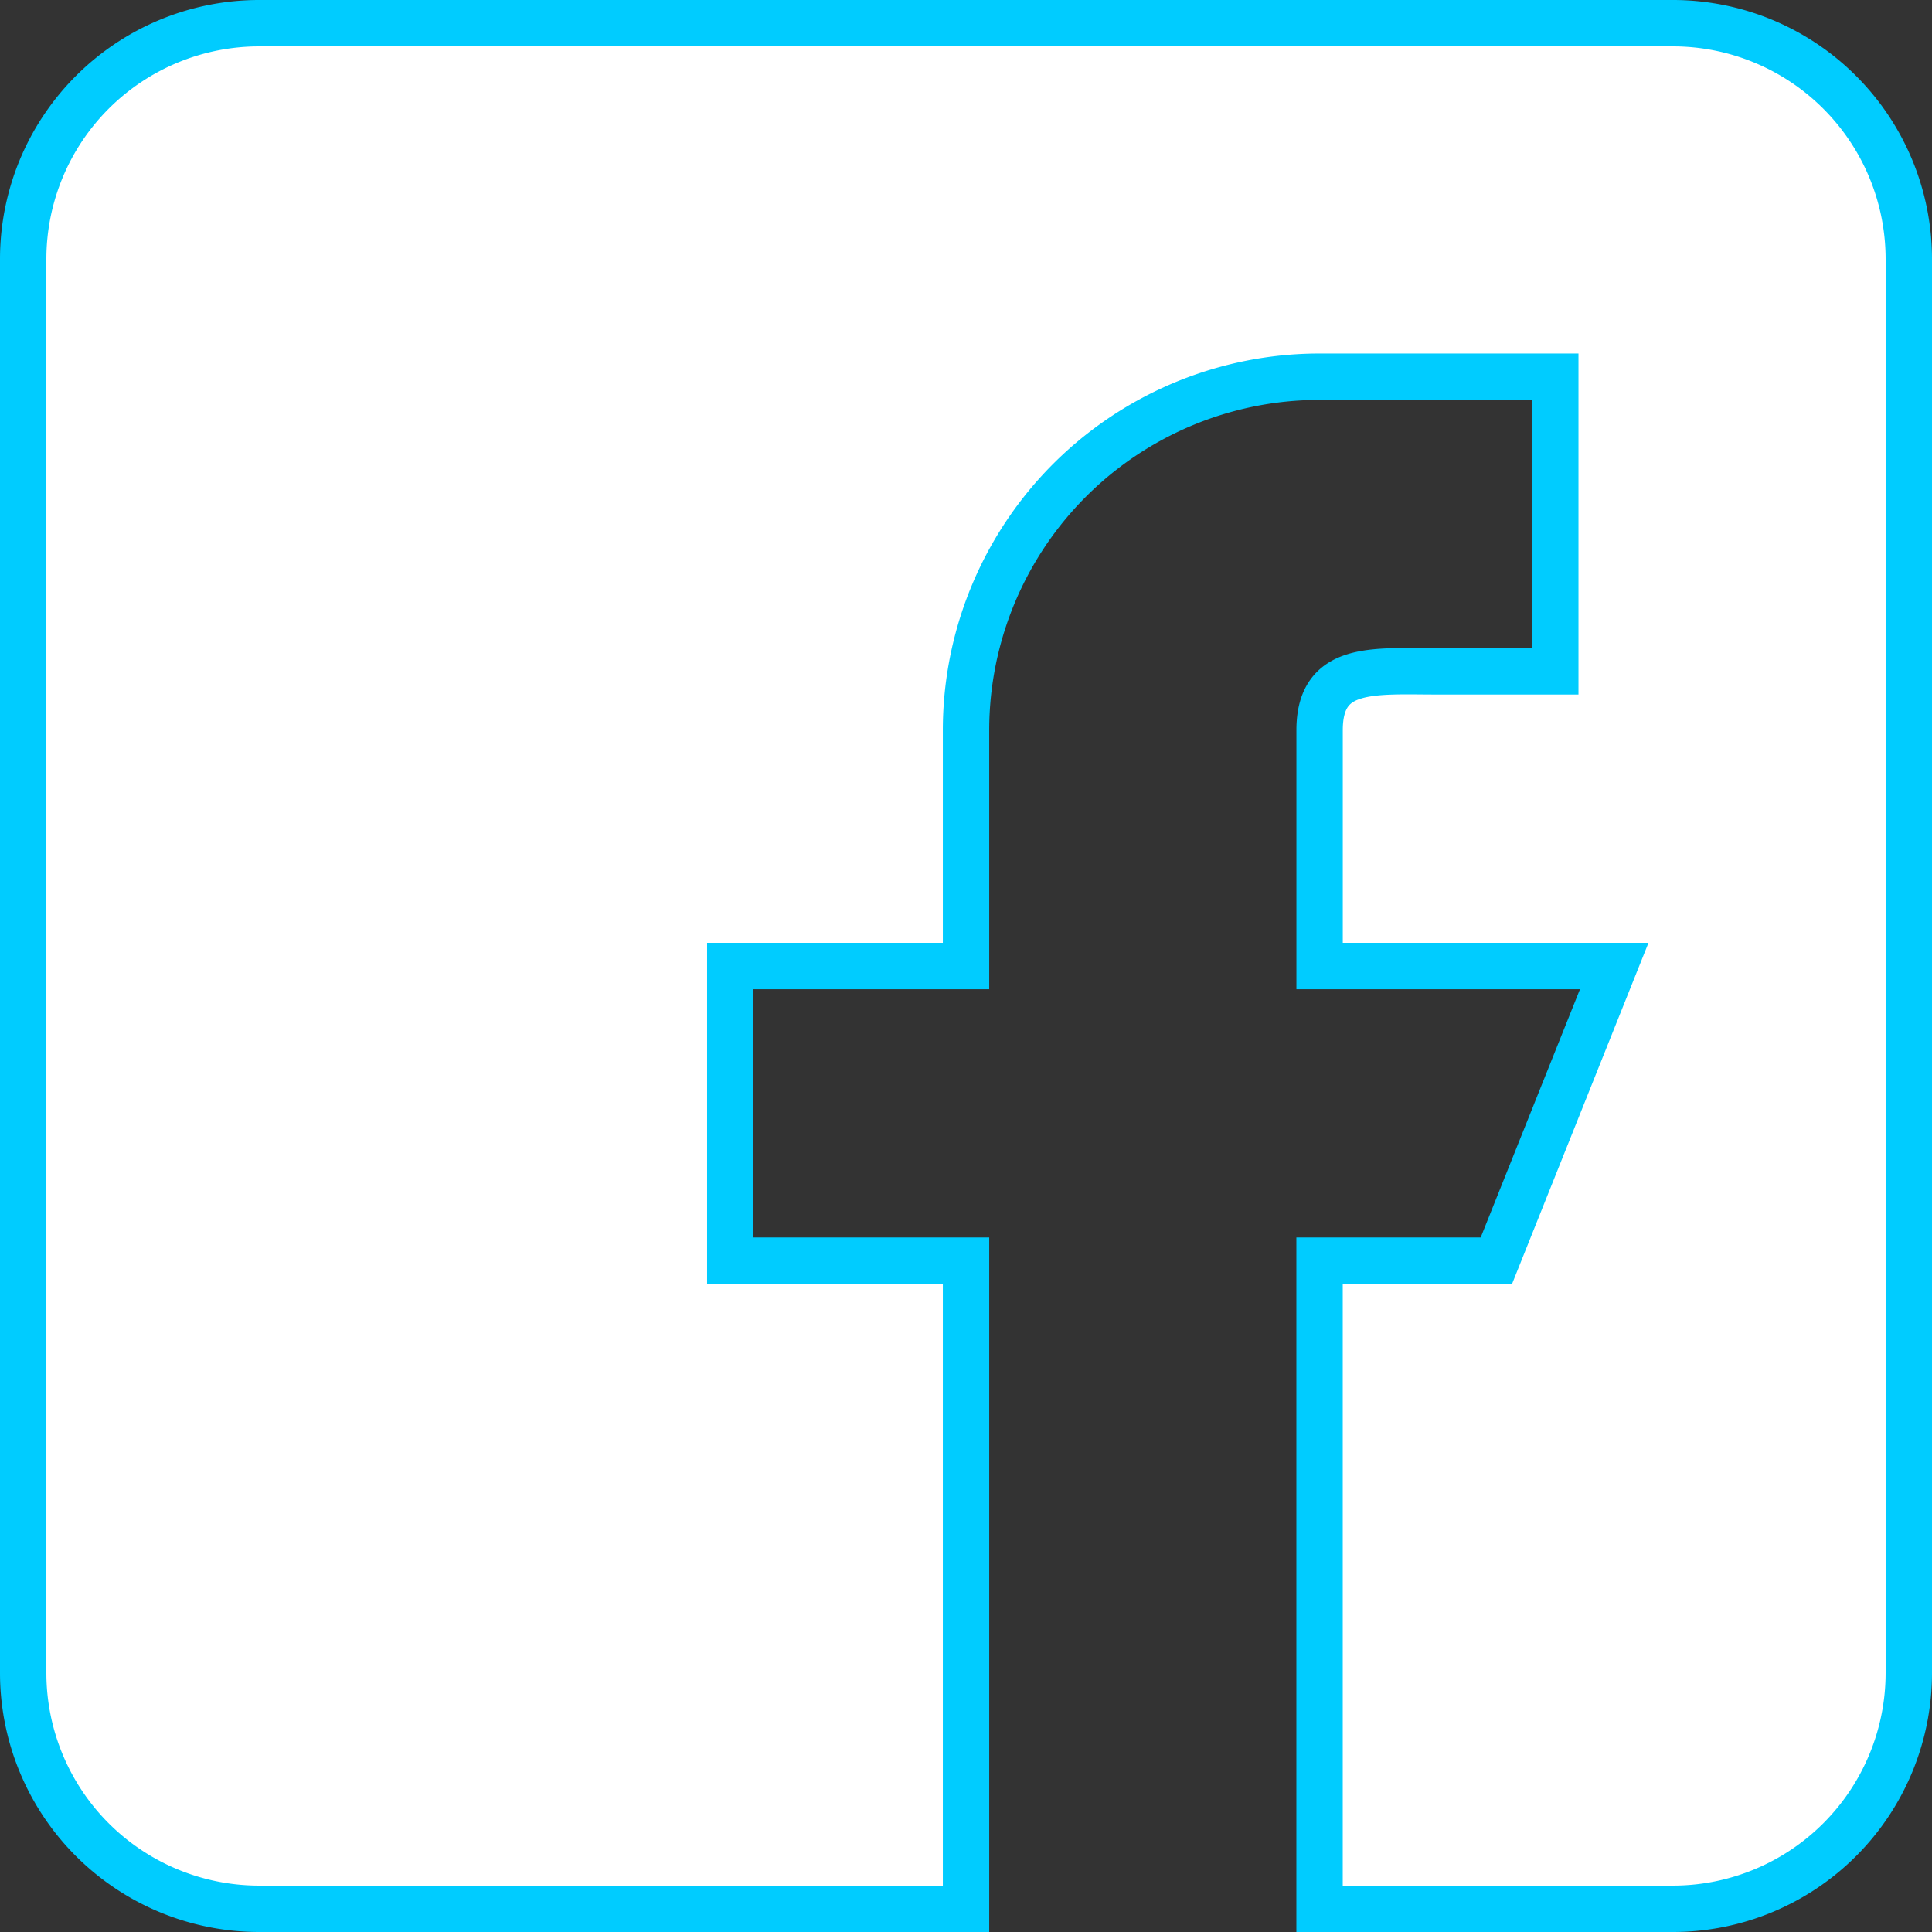 <svg xmlns="http://www.w3.org/2000/svg" width="41.659" height="41.659" viewBox="0 0 41.659 41.659">
  <rect x="0" y="0" width="41.659" height="41.659" fill="#333333" stroke="none"/>
  <g id="fb" transform="translate(0.5 0.5)">
    <g id="Group_37" data-name="Group 37">
      <path id="Path_637" data-name="Path 637" d="M35.577,0H5.082A5.088,5.088,0,0,0,0,5.082V35.577a5.088,5.088,0,0,0,5.082,5.082H20.33V26.683H15.247V20.33H20.33V15.247a7.623,7.623,0,0,1,7.624-7.624h5.082v6.353H30.495c-1.4,0-2.541-.132-2.541,1.271V20.33h6.353l-2.541,6.353H27.953V40.659h7.624a5.088,5.088,0,0,0,5.082-5.082V5.082A5.088,5.088,0,0,0,35.577,0Z" fill="#fff" stroke="#0cf" stroke-width="1"/>
    </g>
  </g>
</svg>
